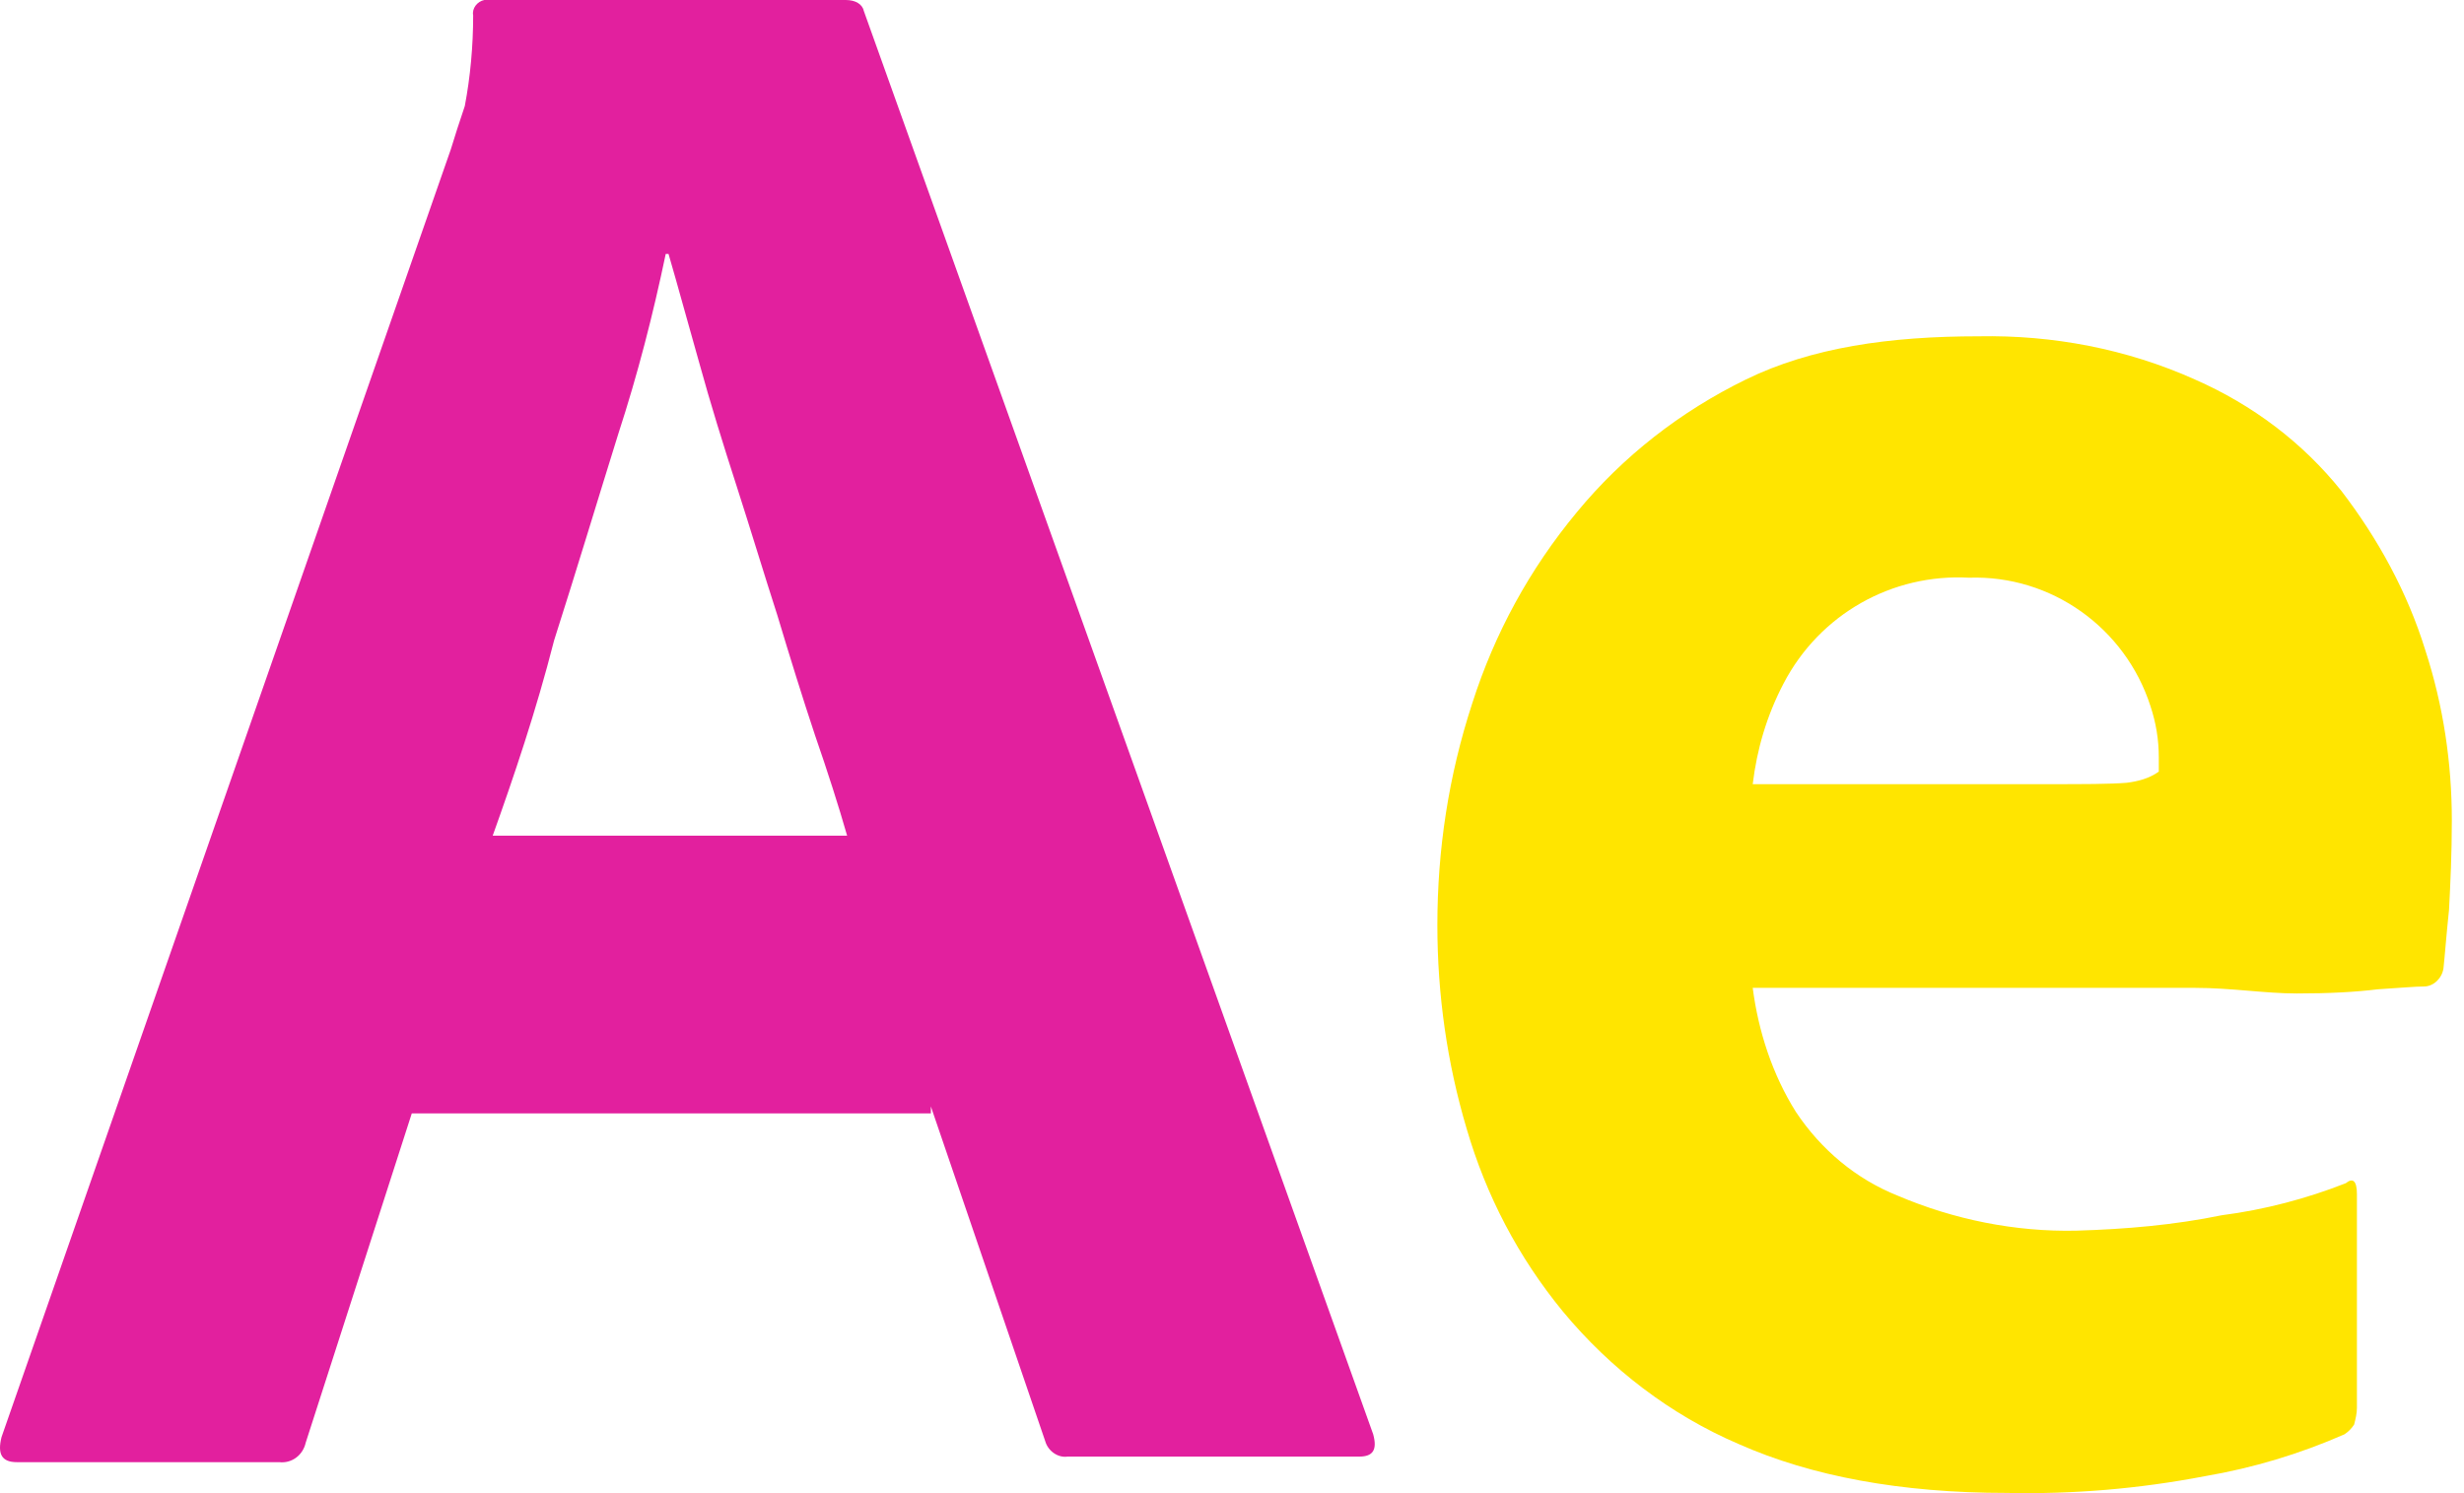 <svg width="66" height="40" viewBox="0 0 66 40" fill="none" xmlns="http://www.w3.org/2000/svg">
<path d="M24.934 29.826H11.03L8.189 38.647C8.114 38.984 7.815 39.208 7.479 39.17H0.452C0.041 39.17 -0.071 38.946 0.041 38.498L12.076 3.999C12.188 3.626 12.3 3.289 12.45 2.841C12.599 2.056 12.674 1.233 12.674 0.411C12.637 0.224 12.786 0.037 12.973 0H13.085H22.654C22.915 0 23.102 0.112 23.14 0.299L36.782 38.423C36.894 38.834 36.782 39.021 36.408 39.021H28.596C28.335 39.058 28.073 38.871 27.998 38.61L24.934 29.64V29.826ZM13.197 22.388H22.691C22.467 21.604 22.168 20.669 21.831 19.697C21.495 18.688 21.159 17.604 20.822 16.483C20.448 15.324 20.112 14.203 19.738 13.044C19.364 11.886 19.028 10.802 18.729 9.718C18.43 8.671 18.169 7.7 17.907 6.803H17.832C17.496 8.41 17.085 10.017 16.561 11.624C16.001 13.418 15.44 15.287 14.842 17.156C14.356 19.062 13.758 20.819 13.197 22.388Z" fill="#E2209E"/>
<path d="M58.797 26.464H46.948C47.098 27.623 47.472 28.782 48.107 29.791C48.78 30.8 49.714 31.585 50.836 32.033C52.331 32.669 53.975 33.005 55.62 32.968C56.928 32.93 58.236 32.818 59.507 32.556C60.665 32.407 61.787 32.108 62.833 31.697C63.02 31.547 63.132 31.622 63.132 31.996V37.714C63.132 37.864 63.095 38.013 63.057 38.163C62.983 38.275 62.908 38.35 62.796 38.425C61.6 38.948 60.366 39.322 59.058 39.546C57.302 39.882 55.545 40.032 53.751 39.994C50.91 39.994 48.518 39.546 46.575 38.686C44.743 37.901 43.136 36.668 41.865 35.136C40.669 33.678 39.809 32.033 39.286 30.239C38.763 28.483 38.501 26.651 38.501 24.782C38.501 22.764 38.8 20.783 39.436 18.839C40.034 16.971 40.968 15.251 42.239 13.719C43.472 12.224 45.005 11.028 46.761 10.168C48.518 9.308 50.611 9.009 53.003 9.009C54.984 8.972 56.965 9.346 58.797 10.168C60.329 10.841 61.675 11.85 62.721 13.158C63.693 14.429 64.478 15.849 64.964 17.419C65.45 18.914 65.674 20.447 65.674 21.979C65.674 22.876 65.636 23.661 65.599 24.371C65.524 25.081 65.487 25.605 65.45 25.941C65.412 26.203 65.188 26.427 64.926 26.427C64.702 26.427 64.291 26.464 63.693 26.502C63.095 26.576 62.385 26.614 61.525 26.614C60.665 26.614 59.768 26.464 58.797 26.464ZM46.948 21.007H54.835C55.806 21.007 56.517 21.007 56.965 20.97C57.264 20.932 57.563 20.858 57.825 20.671V20.297C57.825 19.811 57.75 19.363 57.601 18.914C56.928 16.821 54.947 15.401 52.742 15.476C50.686 15.363 48.742 16.447 47.771 18.316C47.322 19.176 47.06 20.073 46.948 21.007Z" fill="#FFE500"/>
</svg>

